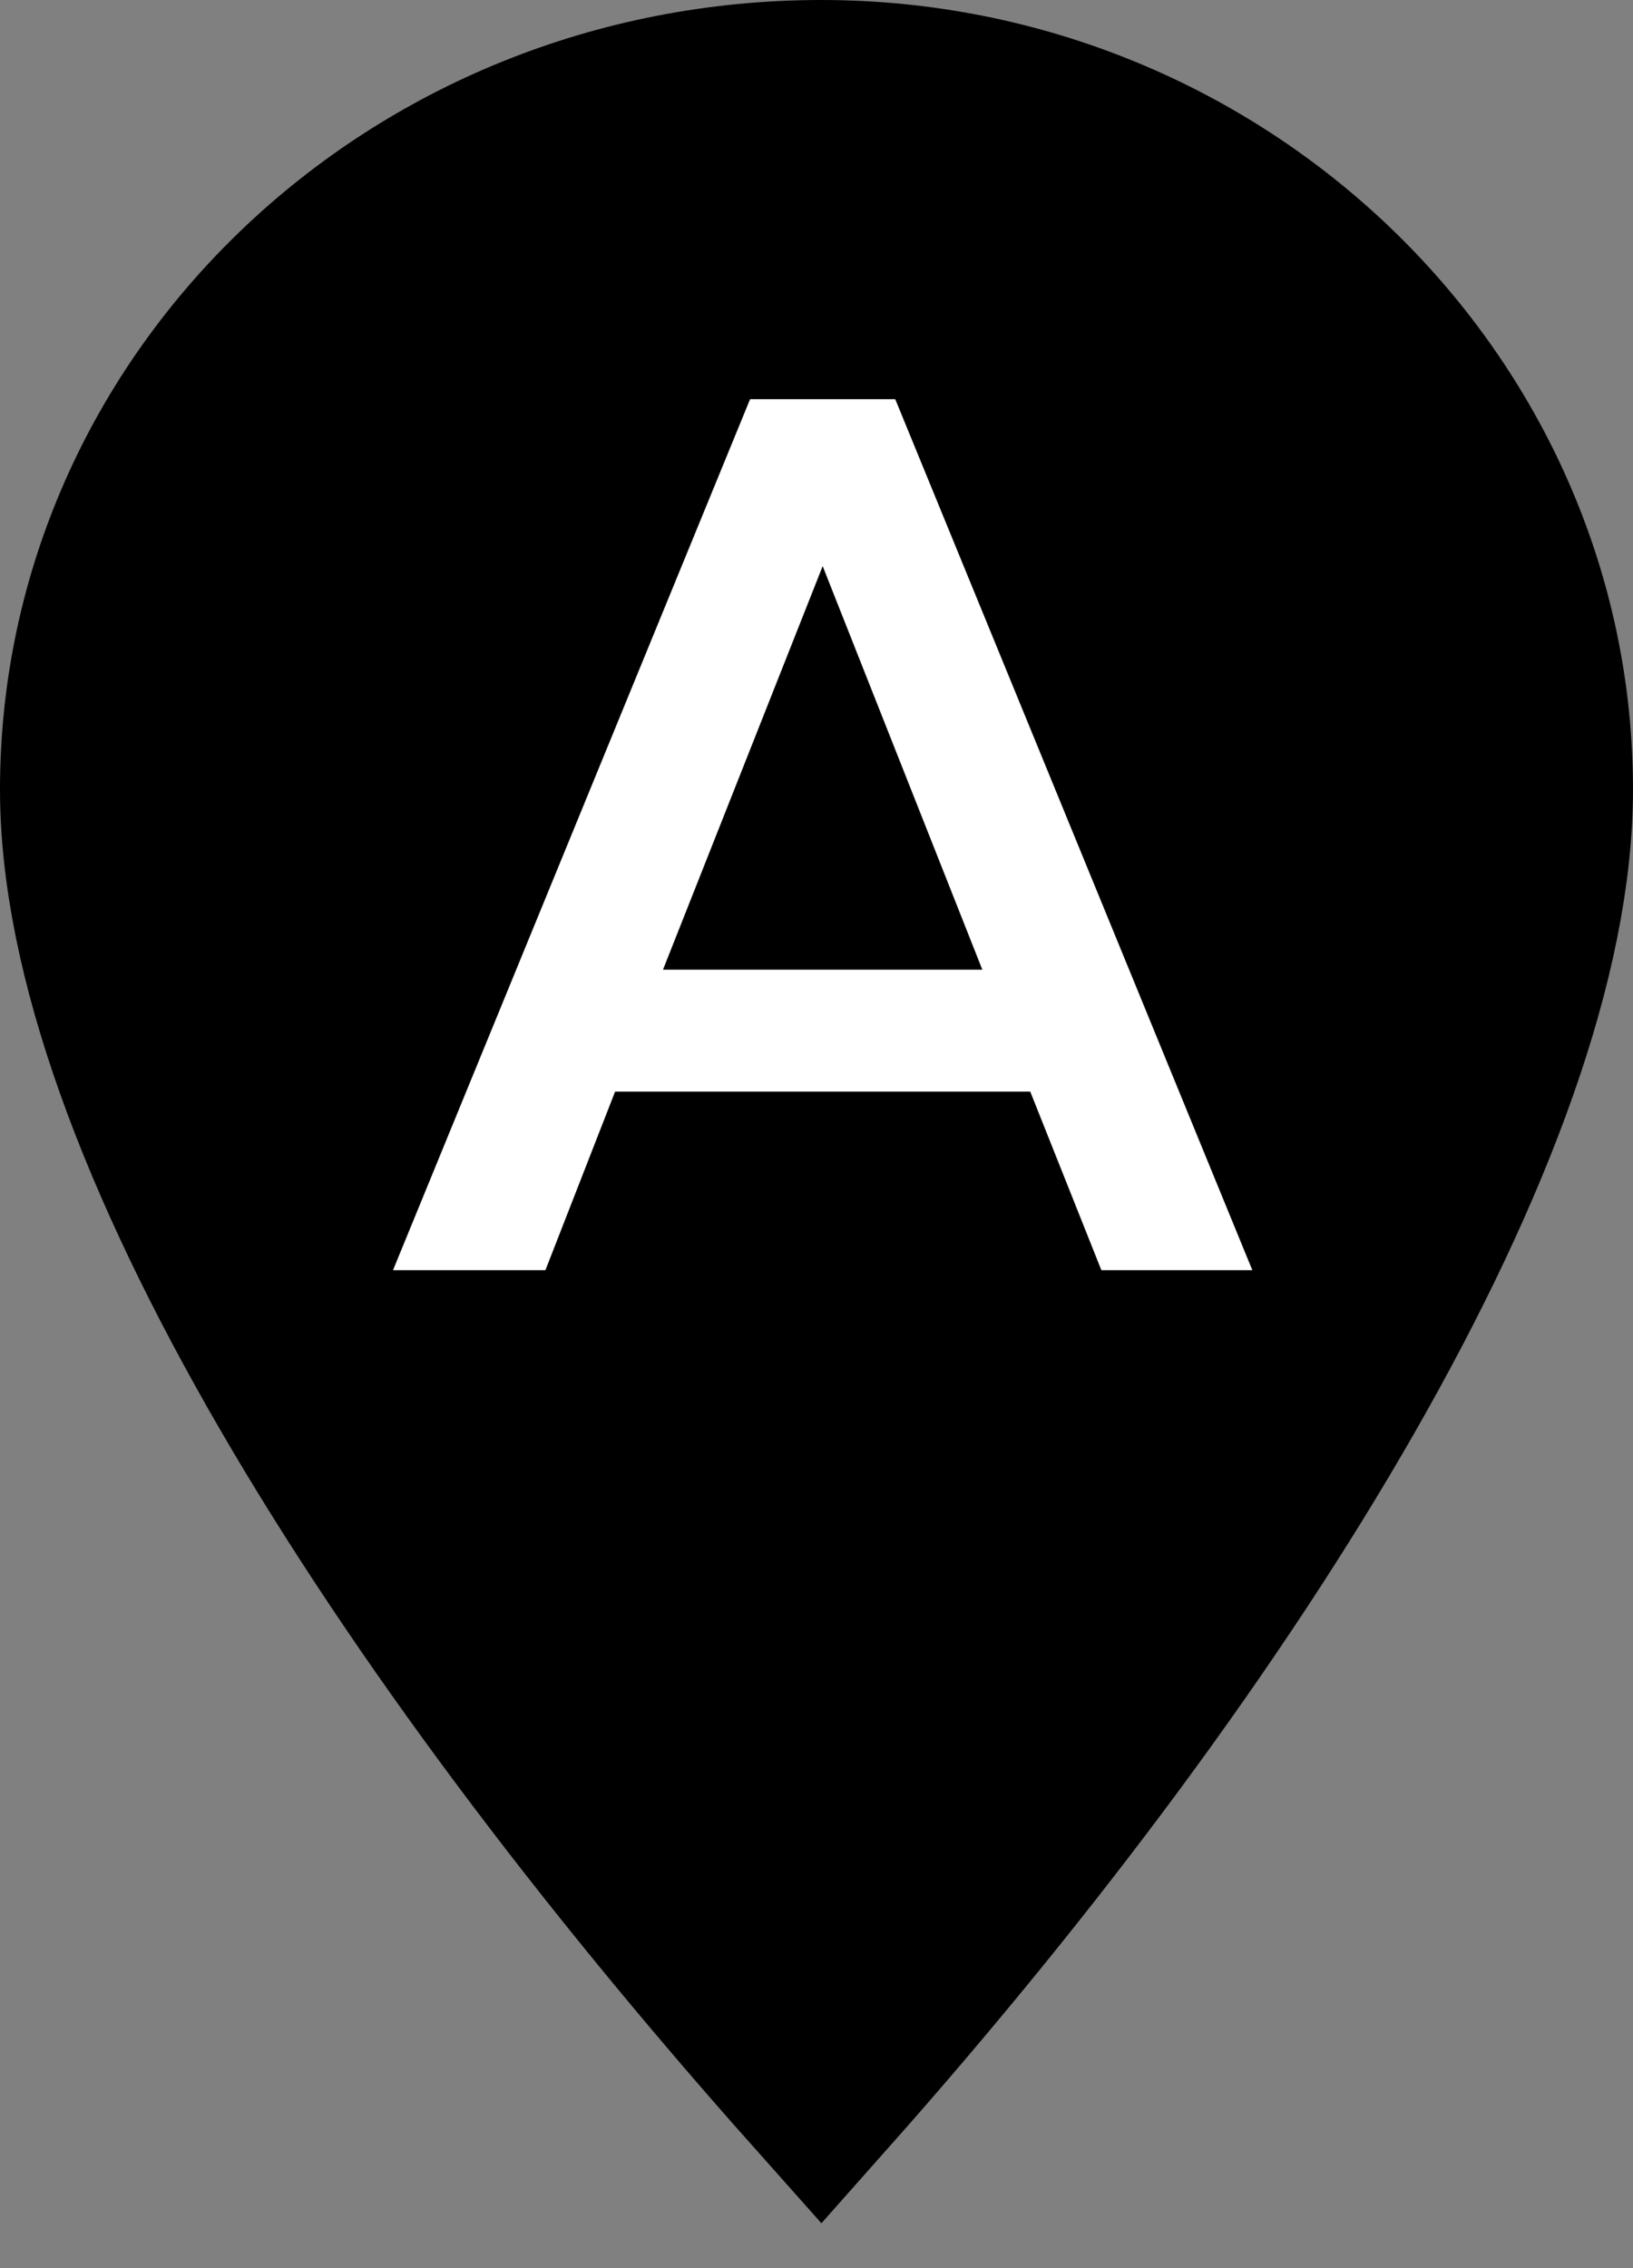 <?xml version="1.0" encoding="UTF-8"?>
<svg width="18px" height="25px" viewBox="0 0 18 25" version="1.1" xmlns="http://www.w3.org/2000/svg" xmlns:xlink="http://www.w3.org/1999/xlink">
    <rect x="0" y="0" width="18" height="25" fill="#808080" stroke="none"/>
    <title>Store A</title>
    <desc>Store A</desc>
    <g id="Marker-A" stroke="none" stroke-width="1" fill="none" fill-rule="evenodd">
        <path d="M9.053,23 C13.577,17.901 17,12.326 17,8.702 C17,4.471 13.428,1 9.053,1 C4.587,1 1,4.456 1,8.702 C1,12.309 4.417,17.792 9.053,23 Z" id="Path" stroke="#000000" stroke-width="2" fill="#000000"></path>
        <path d="M13.804,14 L9.868,4.4 L8.268,4.4 L4.332,14 L6.012,14 L6.78,12.032 L11.356,12.032 L12.14,14 L13.804,14 Z M7.308,10.688 L9.068,6.24 L10.828,10.688 L7.308,10.688 Z" id="A" fill="#FFFFFF" fill-rule="nonzero"></path>
    </g>
</svg>